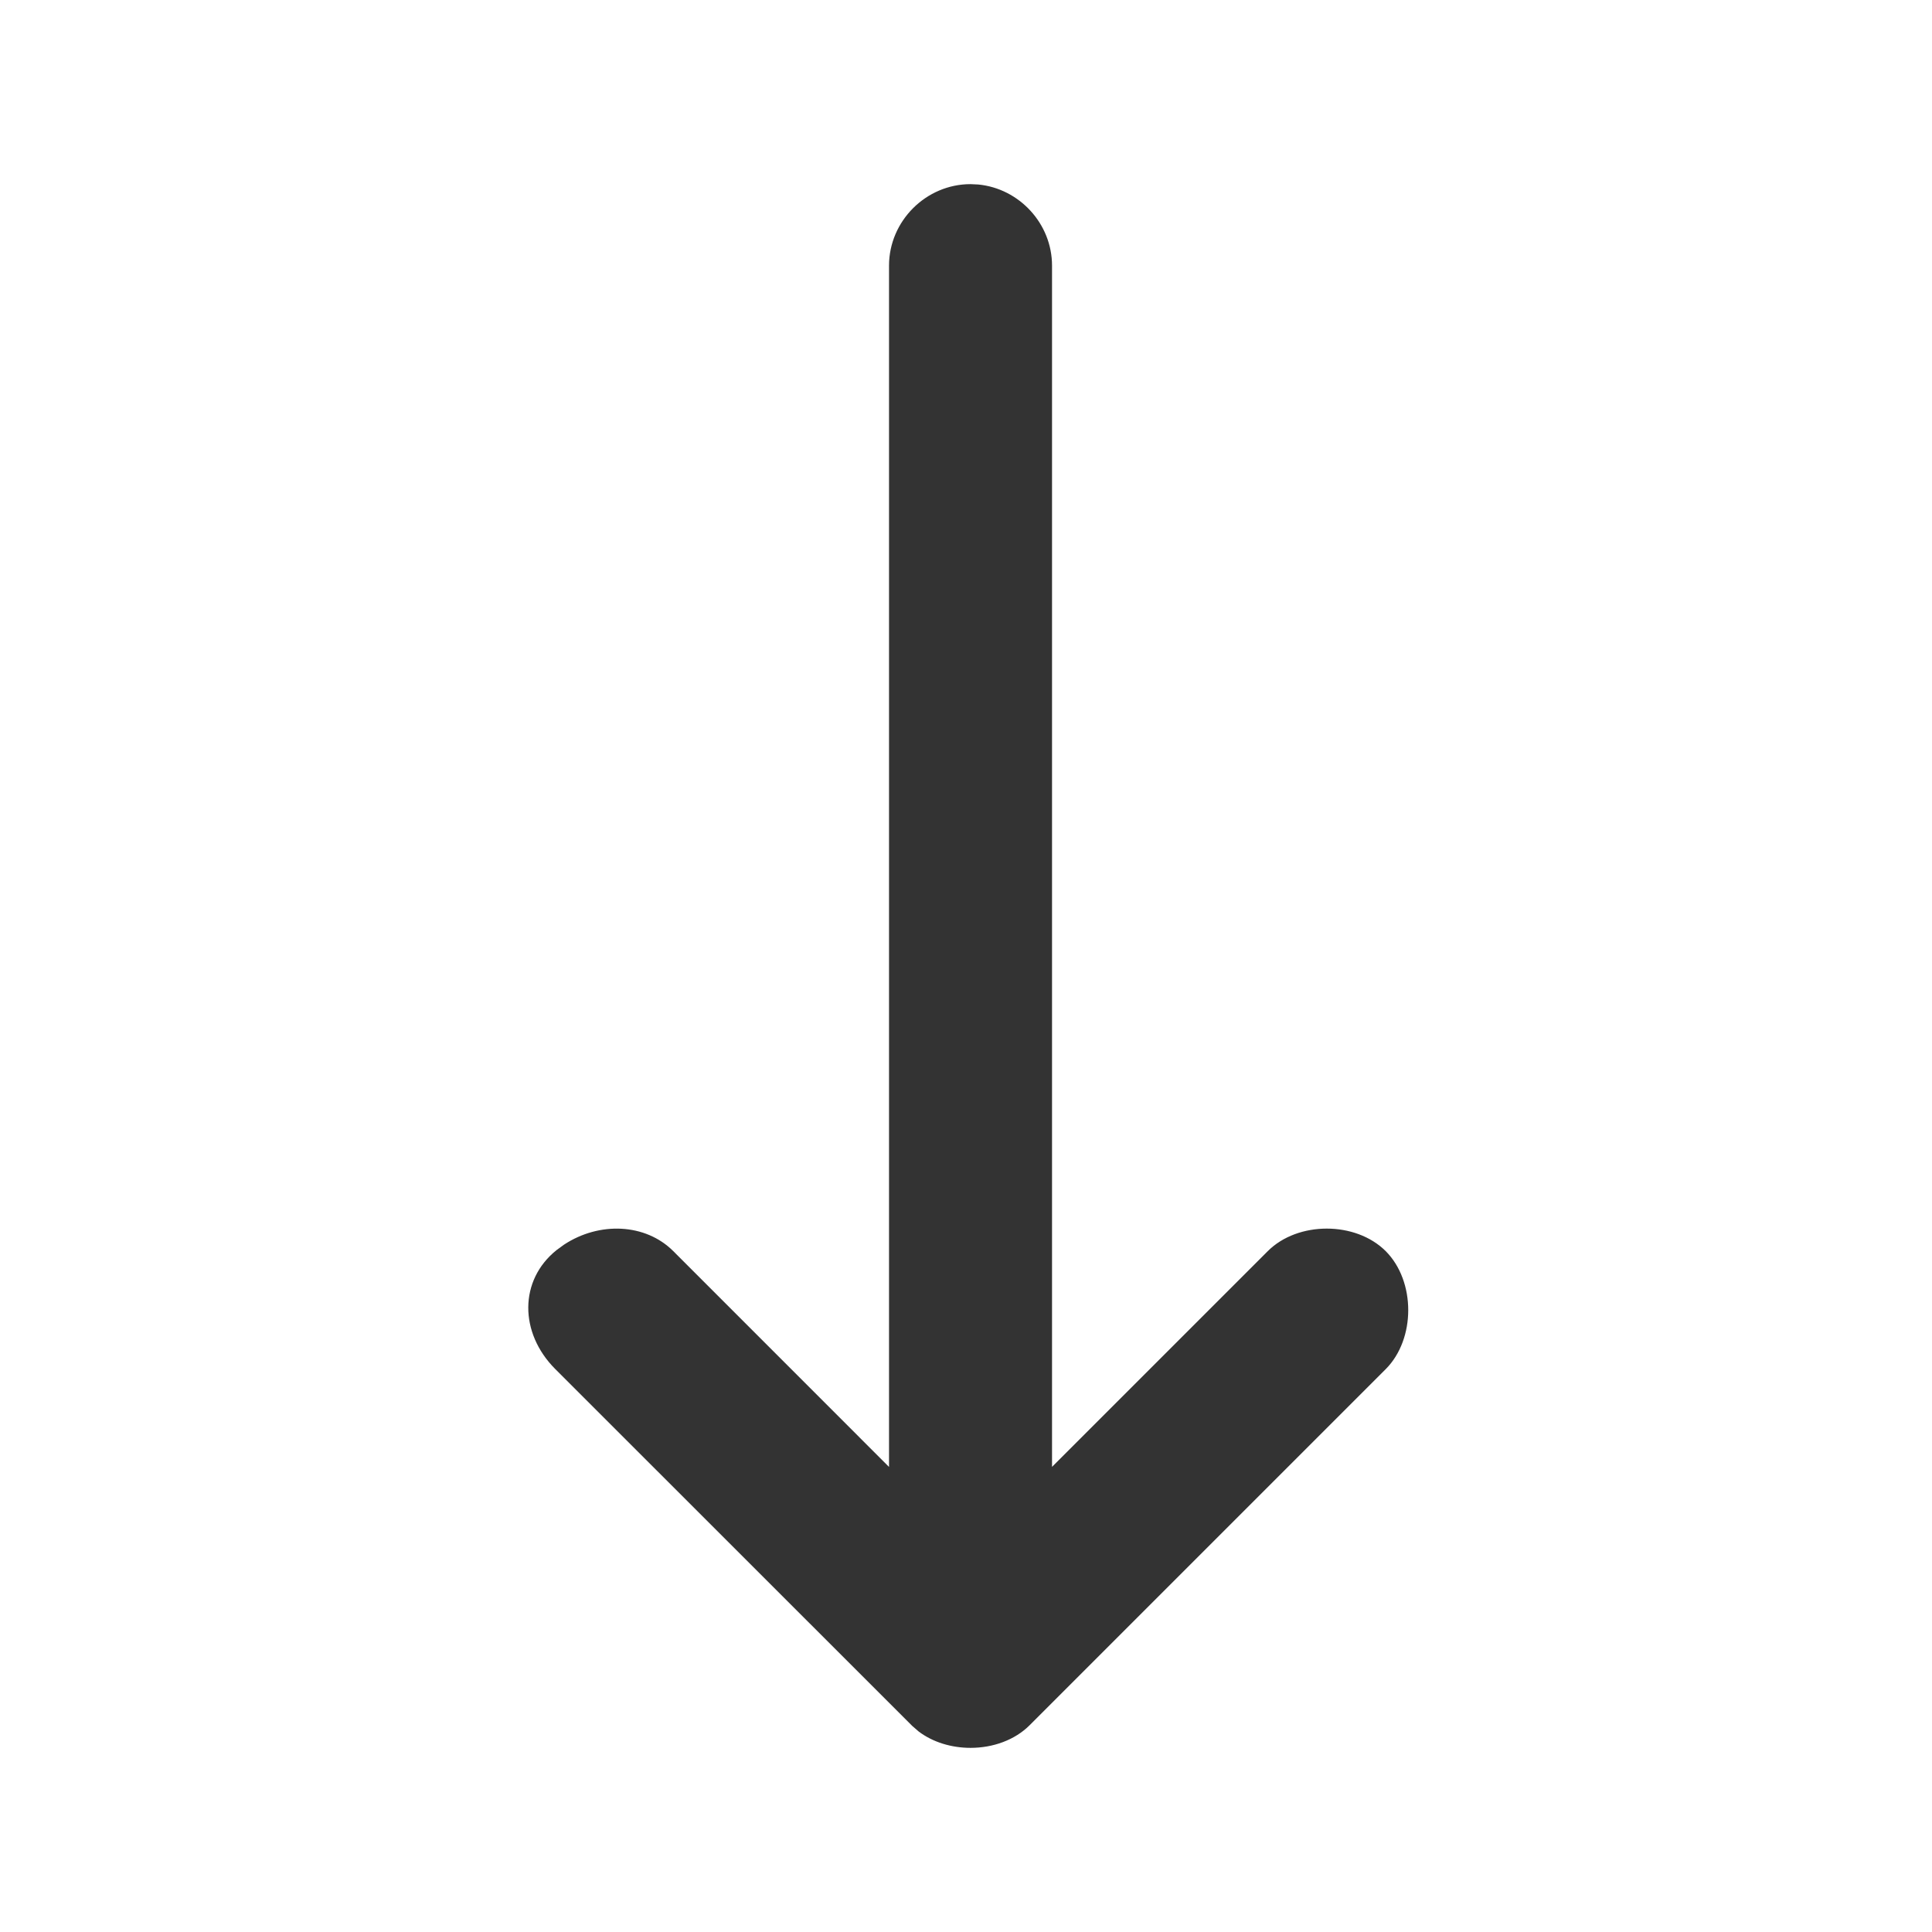 <svg width="32" height="32" viewBox="0 0 32 32" fill="none" xmlns="http://www.w3.org/2000/svg">
<path d="M9.341 20.616C9.925 20.231 10.69 20.261 11.152 20.723L14.725 24.297V4.4C14.725 3.662 15.337 3.05 16.075 3.05L16.204 3.056C16.883 3.122 17.425 3.705 17.425 4.4V24.296L20.998 20.723C21.496 20.225 22.454 20.225 22.952 20.723C23.449 21.221 23.449 22.179 22.952 22.677L17.052 28.577C16.809 28.819 16.45 28.95 16.075 28.95C15.758 28.95 15.45 28.856 15.216 28.679L15.111 28.588L9.198 22.677C8.597 22.076 8.597 21.202 9.219 20.705L9.341 20.616Z" fill="#333333"/>
</svg>
